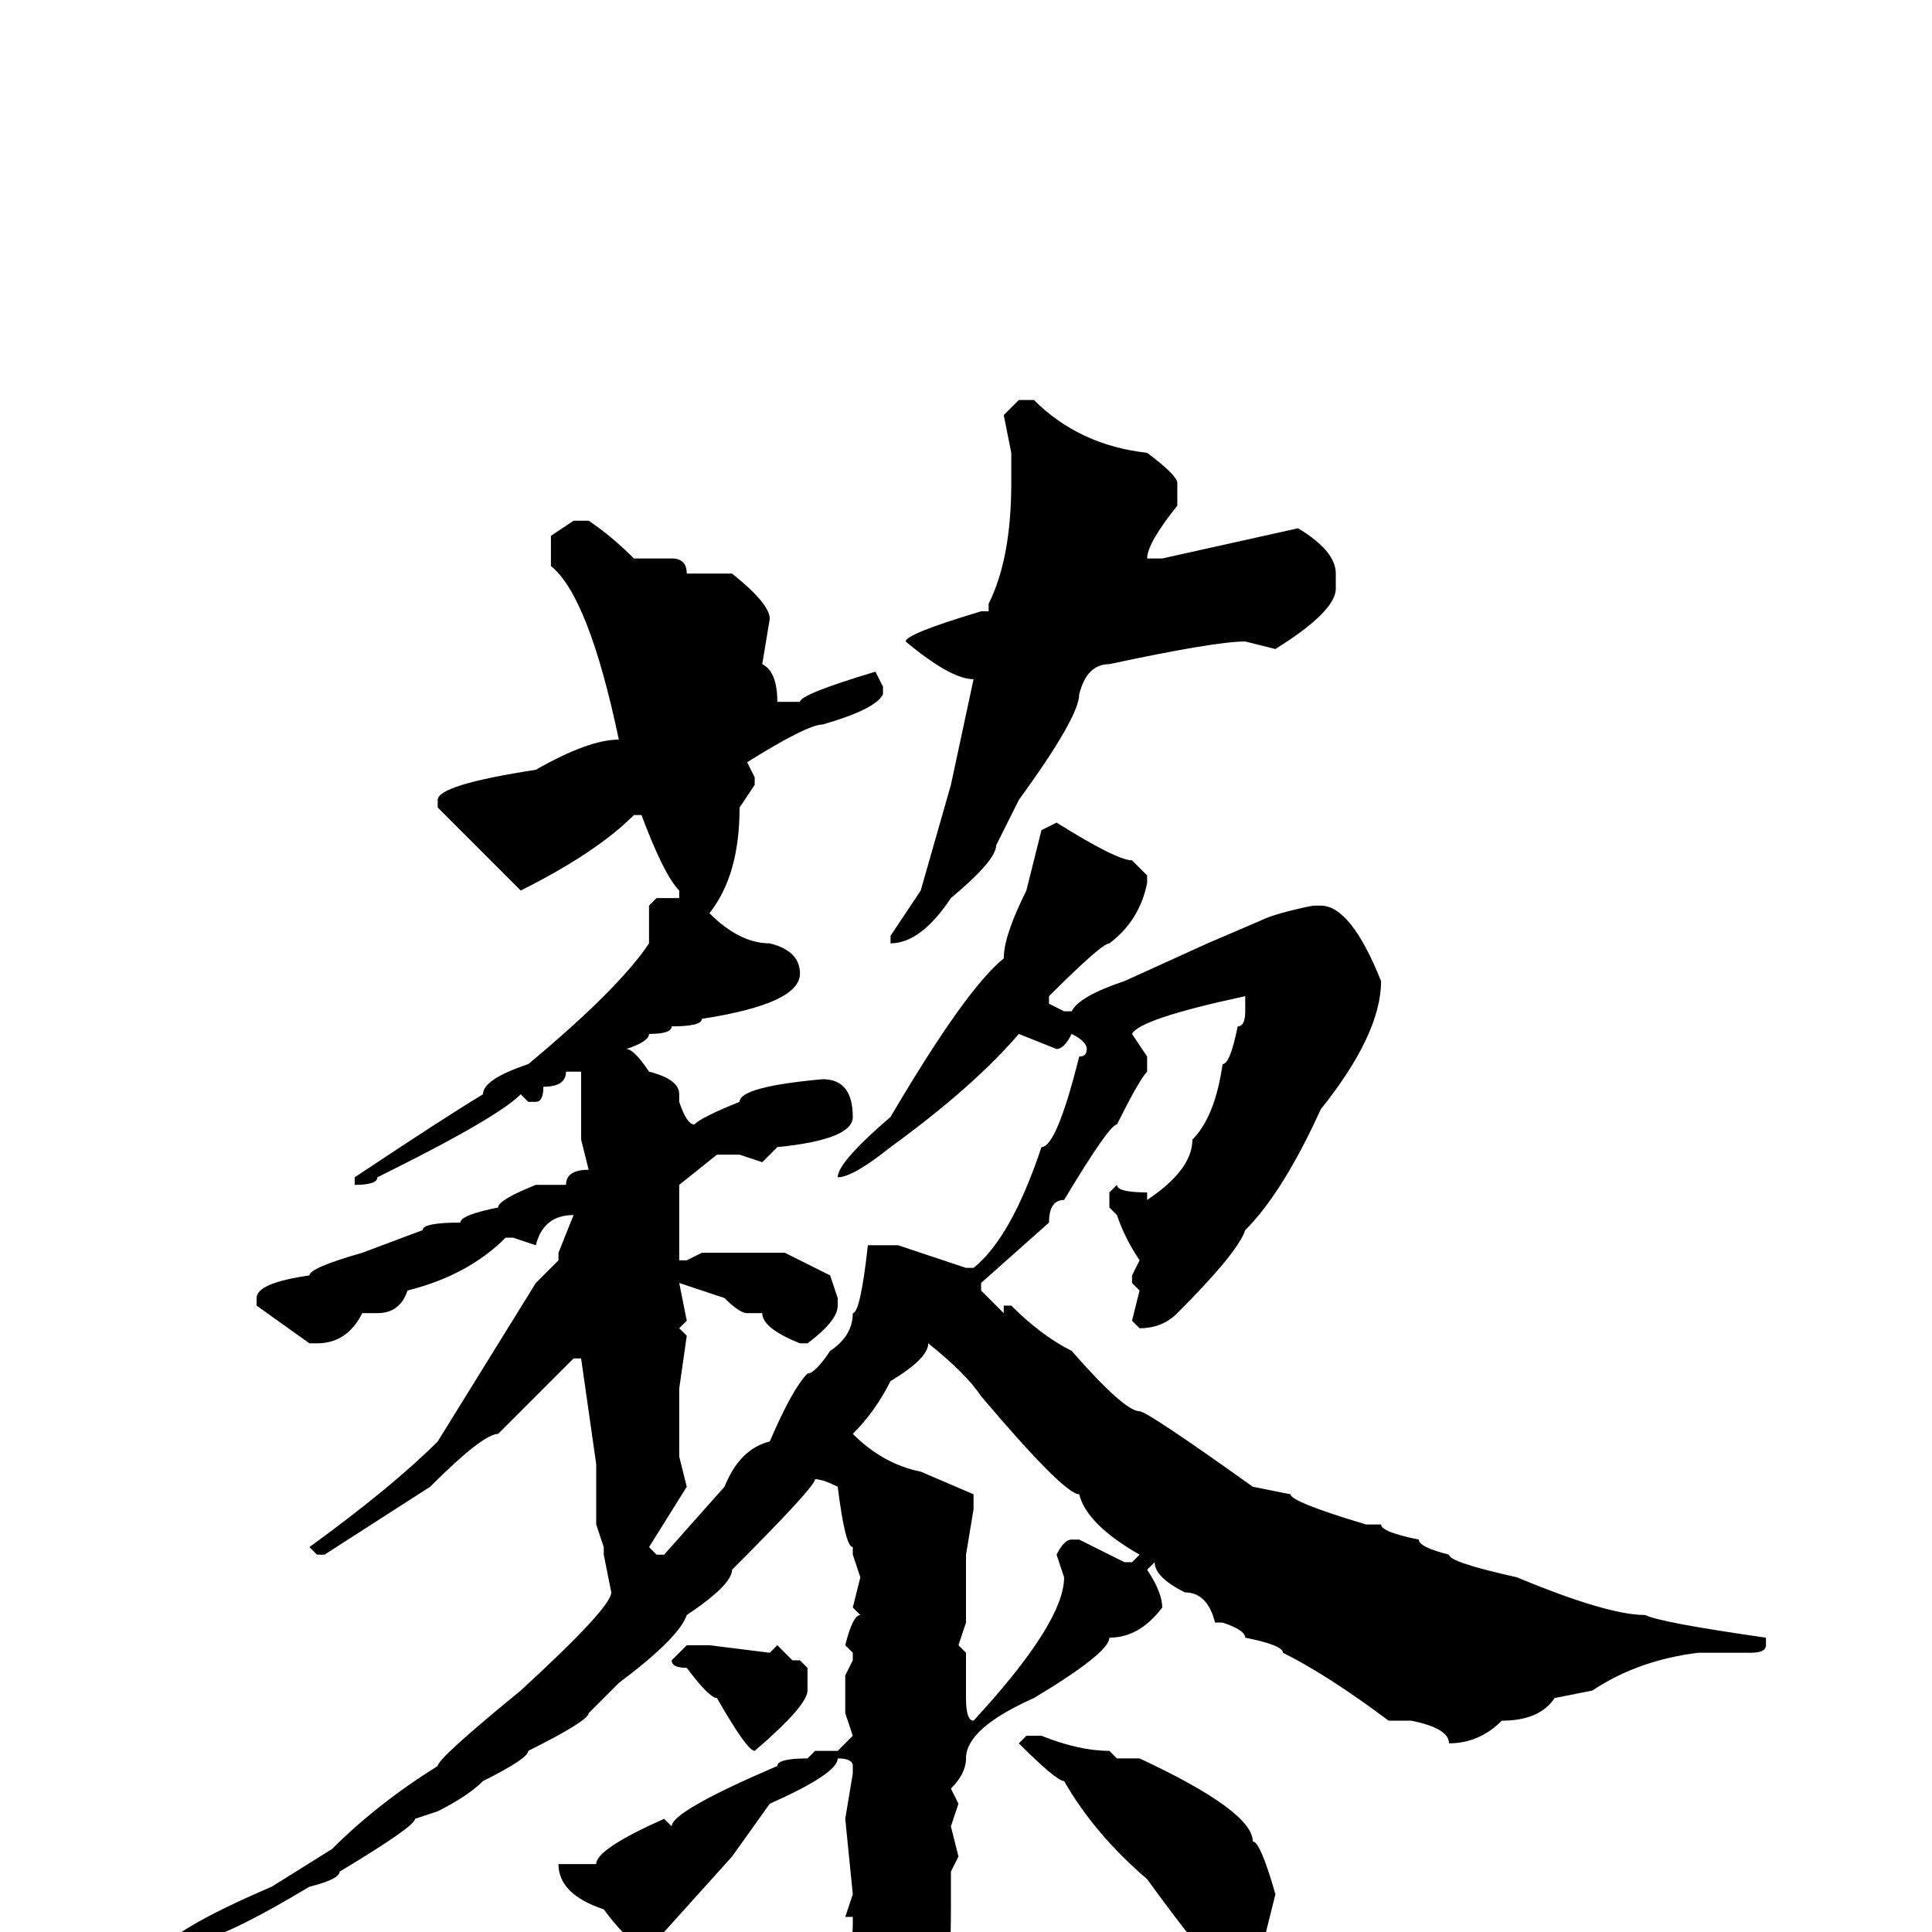 <svg xmlns="http://www.w3.org/2000/svg" viewBox="0 -256 256 256">
	<path fill="#000000" d="M135 -203H137Q143 -197 152 -196Q156 -193 156 -192V-189Q152 -184 152 -182H153H154L172 -186Q177 -183 177 -180V-178Q177 -175 169 -170L165 -171Q161 -171 147 -168Q144 -168 143 -164Q143 -161 135 -150L132 -144Q132 -142 126 -137Q122 -131 118 -131V-132L122 -138L126 -152L129 -166Q126 -166 120 -171Q120 -172 130 -175H131V-176H132H131Q134 -182 134 -192V-196L133 -201ZM76 -187H78Q81 -185 84 -182H89Q91 -182 91 -180H97Q102 -176 102 -174L101 -168Q103 -167 103 -163H106Q106 -164 116 -167L117 -165V-164Q116 -162 109 -160Q107 -160 99 -155L100 -153V-152L98 -149Q98 -140 94 -135Q98 -131 102 -131Q106 -130 106 -127Q106 -123 93 -121Q93 -120 89 -120Q89 -119 86 -119Q86 -118 83 -117Q84 -117 86 -114Q90 -113 90 -111V-110Q91 -107 92 -107Q93 -108 98 -110Q98 -112 109 -113Q113 -113 113 -108Q113 -105 103 -104L101 -102L98 -103H97H95L90 -99V-97V-94V-90V-89H91L93 -90H104Q106 -89 110 -87L111 -84V-83Q111 -81 107 -78H106Q101 -80 101 -82H99Q98 -82 96 -84L90 -86L91 -81L90 -80L91 -79L90 -72V-63L91 -59L86 -51L87 -50H88L96 -59Q98 -64 102 -65Q105 -72 107 -74Q108 -74 110 -77Q113 -79 113 -82Q114 -82 115 -91H116H119L128 -88H129Q134 -92 138 -104Q140 -104 143 -116Q144 -116 144 -117Q144 -118 142 -119Q141 -117 140 -117L135 -119Q129 -112 118 -104Q113 -100 111 -100Q111 -102 118 -108Q128 -125 133 -129Q133 -132 136 -138L138 -146L140 -147Q148 -142 150 -142L152 -140V-139Q151 -134 147 -131Q146 -131 139 -124V-123L141 -122H142Q143 -124 149 -126L160 -131L167 -134Q169 -135 174 -136H175Q179 -136 183 -126Q183 -119 175 -109Q170 -98 165 -93Q164 -90 156 -82Q154 -80 151 -80L150 -81L151 -85L150 -86V-87L151 -89Q149 -92 148 -95L147 -96V-98L148 -99Q148 -98 152 -98V-97Q158 -101 158 -105Q161 -108 162 -115Q163 -115 164 -120Q165 -120 165 -122V-124Q151 -121 150 -119L152 -116V-114Q151 -113 148 -107Q147 -107 141 -97Q139 -97 139 -94L130 -86V-85L133 -82V-83H134Q138 -79 142 -77Q149 -69 151 -69Q152 -69 166 -59L171 -58Q171 -57 181 -54H183Q183 -53 188 -52Q188 -51 192 -50Q192 -49 201 -47Q213 -42 218 -42Q220 -41 234 -39V-38Q234 -37 232 -37H225Q217 -36 211 -32L206 -31Q204 -28 199 -28Q196 -25 192 -25Q192 -27 187 -28H184Q176 -34 170 -37Q170 -38 165 -39Q165 -40 162 -41H161Q160 -45 157 -45Q153 -47 153 -49L152 -48Q154 -45 154 -43Q151 -39 147 -39Q147 -37 137 -31Q128 -27 128 -23Q128 -21 126 -19L127 -17L126 -14L127 -10L126 -8V-3Q126 10 124 10V13Q121 22 118 22Q118 26 116 27H115Q113 26 113 24L114 21L112 18L113 16H112Q111 16 107 6Q105 6 105 3V2H106Q108 4 109 4Q113 4 113 -1V-2H112L113 -5L112 -15L113 -21V-22Q113 -23 111 -23Q111 -21 102 -17L97 -10L88 0L84 1Q83 1 80 -3Q74 -5 74 -9Q75 -9 79 -9Q79 -11 88 -15L89 -14Q89 -16 103 -22Q103 -23 107 -23L108 -24H111L113 -26L112 -29V-34L113 -36V-37L112 -38Q113 -42 114 -42L113 -43L114 -47L113 -50V-51Q112 -51 111 -59Q109 -60 108 -60Q108 -59 97 -48Q97 -46 91 -42Q90 -39 82 -33L78 -29Q78 -28 70 -24Q70 -23 64 -20Q62 -18 58 -16L55 -15Q55 -14 45 -8Q45 -7 41 -6Q31 0 27 1L23 4H22L21 3Q22 0 36 -6L44 -11Q50 -17 58 -22Q58 -23 69 -32Q81 -43 81 -45L80 -50V-51L79 -54V-61V-62L77 -76H76L66 -66Q64 -66 57 -59L43 -50H42L41 -51Q52 -59 58 -65L71 -86L74 -89V-90L76 -95Q72 -95 71 -91L68 -92H67Q62 -87 54 -85Q53 -82 50 -82H48Q46 -78 42 -78H41L34 -83V-84Q34 -86 41 -87Q41 -88 48 -90L56 -93Q56 -94 61 -94Q61 -95 66 -96Q66 -97 71 -99H75Q75 -101 78 -101L77 -105V-114H75Q75 -112 72 -112Q72 -110 71 -110H70L69 -111Q66 -108 52 -101L50 -100Q50 -99 47 -99V-100Q59 -108 64 -111Q64 -113 70 -115Q82 -125 86 -131V-132V-136L87 -137H89H90V-138Q88 -140 85 -148H84Q79 -143 69 -138L58 -149V-150Q58 -152 71 -154Q78 -158 82 -158Q78 -177 73 -181V-185ZM123 -78Q123 -76 118 -73Q116 -69 113 -66Q117 -62 122 -61L129 -58V-56L128 -50V-48V-46V-42V-41L127 -38L128 -37V-36V-34V-32V-31Q128 -28 129 -28Q141 -41 141 -47L140 -50Q141 -52 142 -52H143L149 -49H150L151 -50Q144 -54 143 -58Q141 -58 130 -71Q128 -74 123 -78ZM91 -38H94L102 -37L103 -38L105 -36H106L107 -35V-32Q107 -30 100 -24Q99 -24 95 -31Q94 -31 91 -35Q89 -35 89 -36ZM136 -26H138Q143 -24 147 -24L148 -23H151Q166 -16 166 -12Q167 -12 169 -5L167 3Q164 4 161 4Q160 4 152 -7Q145 -13 141 -20Q140 -20 135 -25Z"/>
</svg>